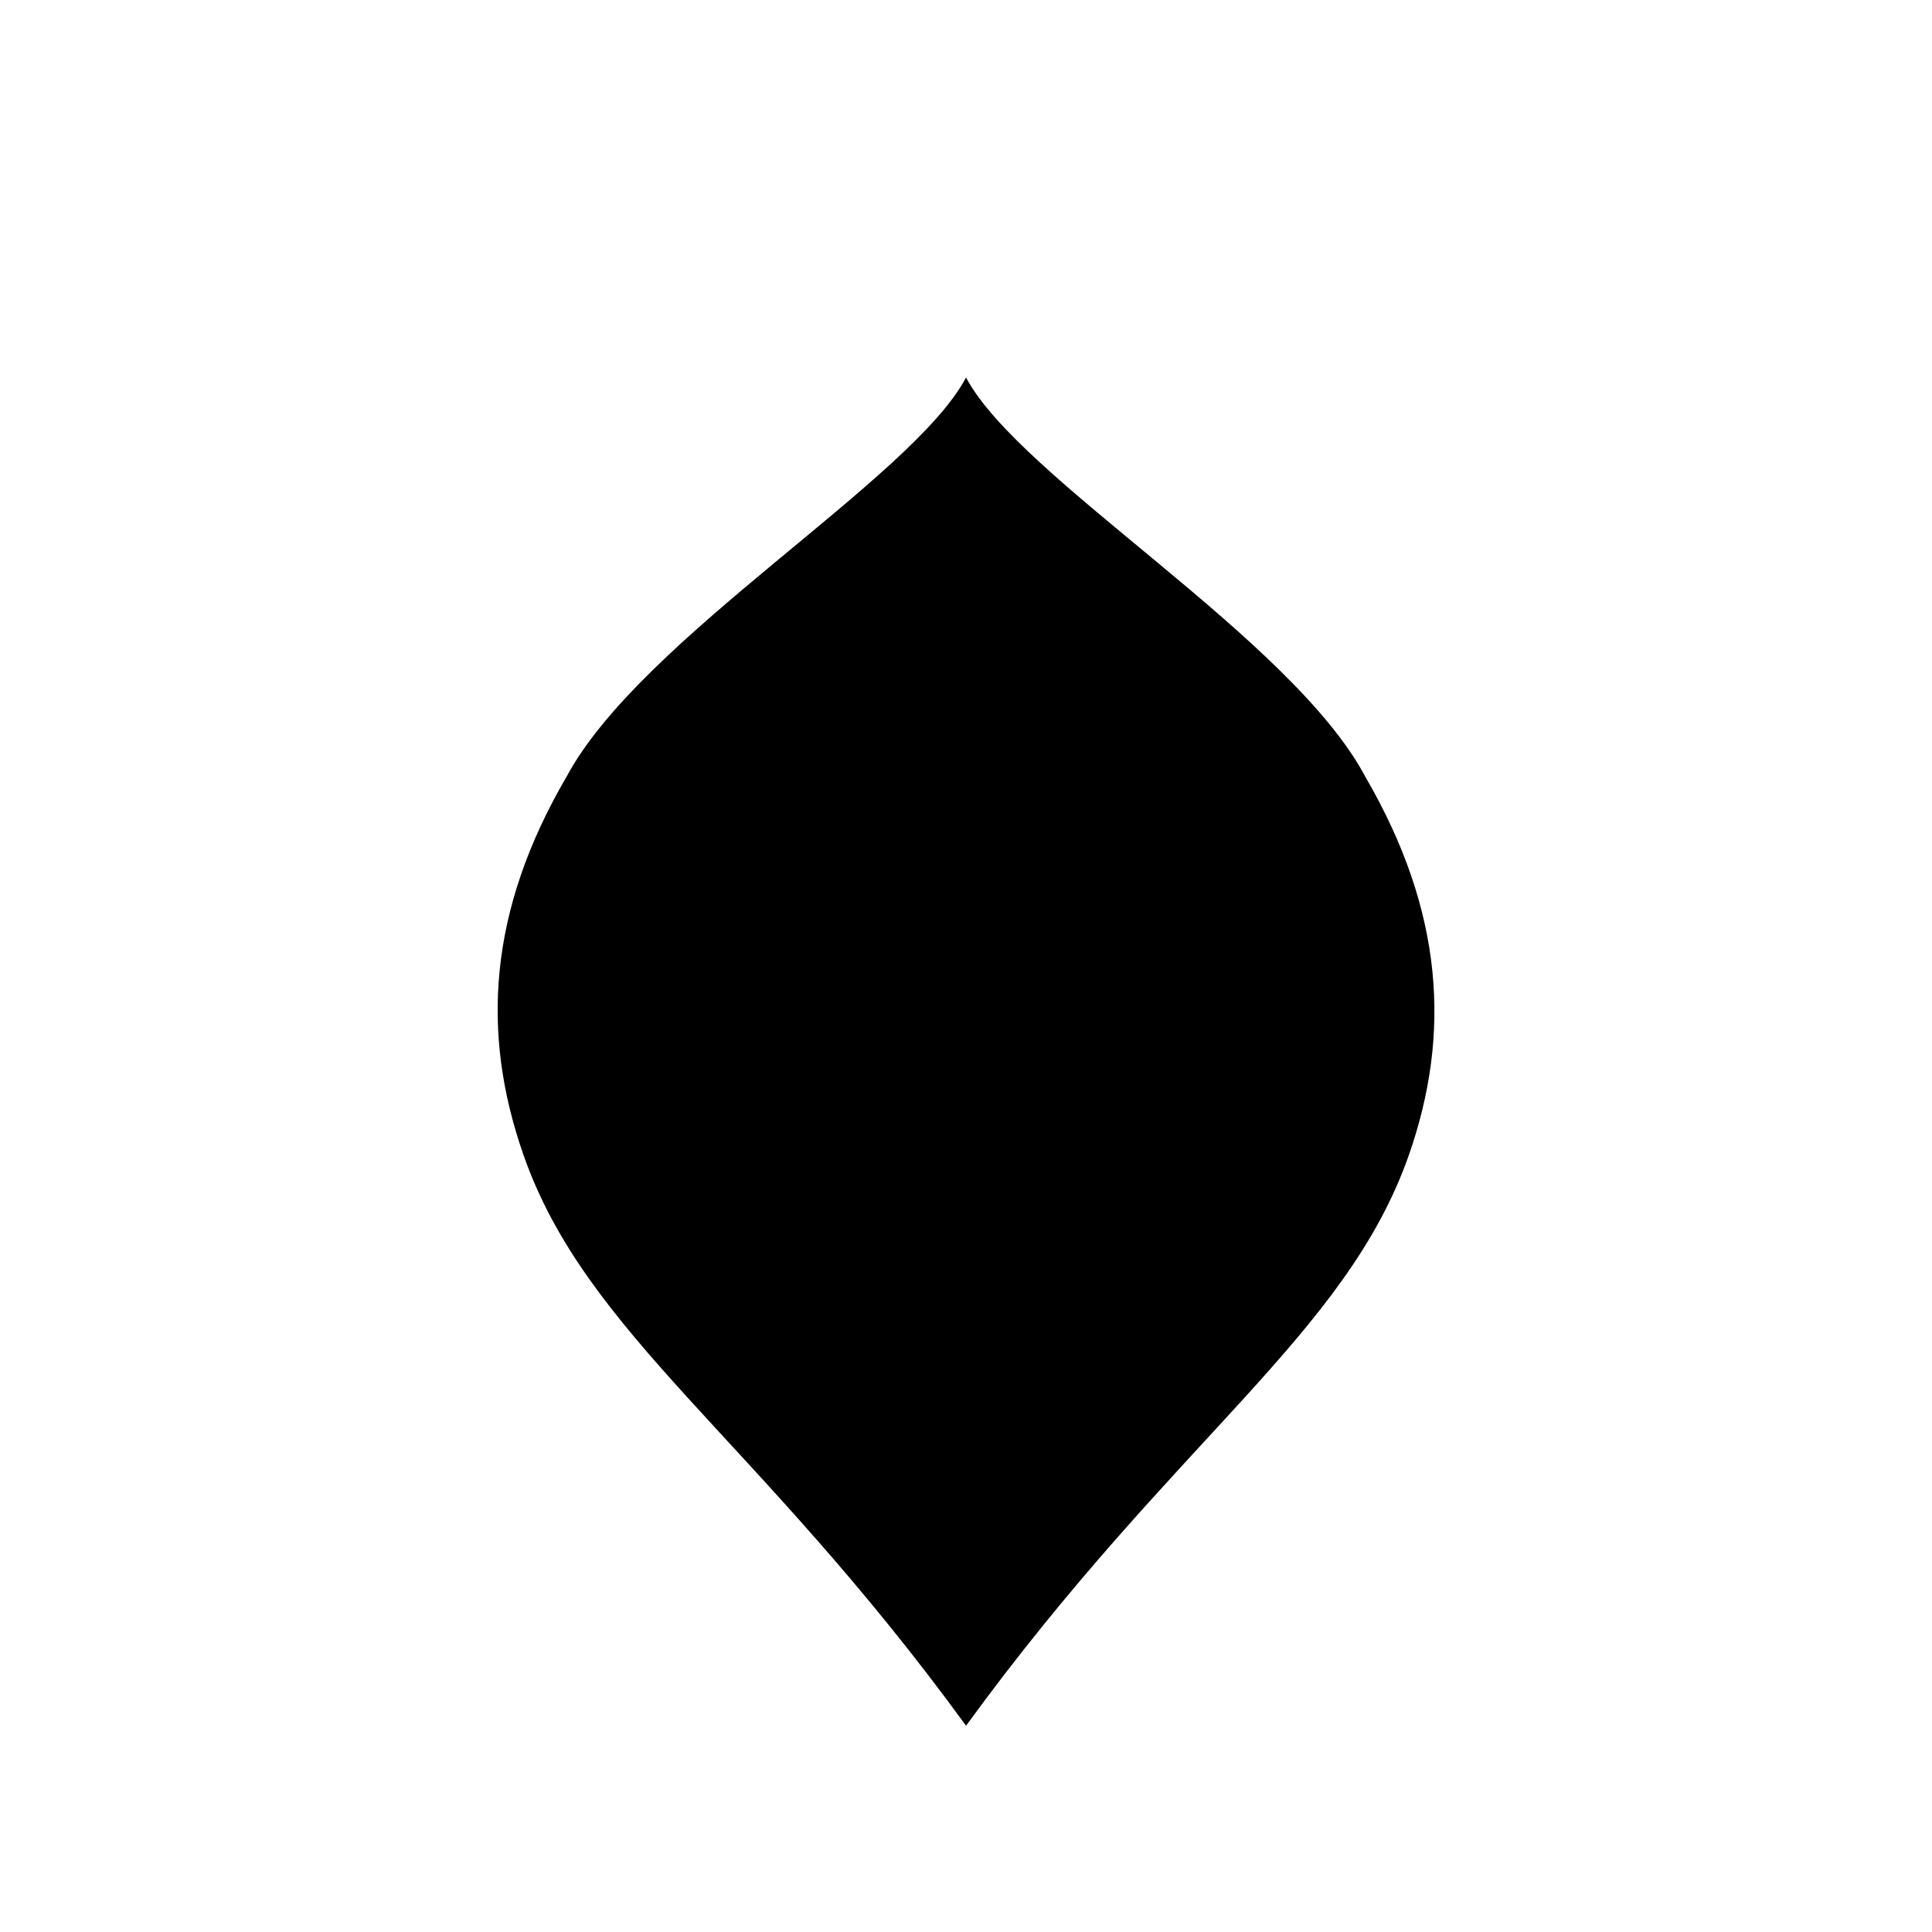 <svg viewBox="0 0 150 150">
   <path
      d="m 75.003,133.985 c 16.283,-22.361 29.487,-30.304 34.397,-44.35 3.258,-9.365 2.693,-18.849 -3.384,-29.308 C 100.262,49.485 79.204,37.233 75.003,29.312 70.811,37.233 49.798,49.485 43.999,60.283 37.886,70.742 37.357,80.226 40.615,89.591 45.507,103.682 58.738,111.624 75.003,133.985 Z" />
   <path
      d="m 86.107,120.102 c -2.908,-3.545 -7.325,-4.945 -11.104,-4.945 -3.779,0 -8.195,1.4 -11.104,4.945" />
   <path
      d="M 83.5,117.5 C 91.579,103.977 104.203,93.637 101.537,80.612 98.099,63.53 75.326,45.025 75.003,29.367 74.68,45.025 51.916,63.658 48.469,80.612 45.776,93.637 58.457,103.991 66.5,117.5" />
   <path style="fill:none;"
      d="M 108.476,65.118 C 117.615,49.822 97.049,38.326 92.022,45.481 100.392,33.474 87.621,25.559 81.699,36.784 m 0,0 c 5.996,-11.246 0.231,-20.146 -6.696,-20.239 -6.872,-0.092 -12.719,8.993 -6.678,20.228 m 0,0 C 60.157,23.326 51.99,36.077 58.002,45.47 45.22,37.143 33.482,58.641 41.522,65.118" />
   <path
      d="M 80,116 C 84.568,104.947 91.511,97.566 90.004,86.921 88.06,72.959 75.185,57.833 75.002,45.035 74.819,57.833 61.949,73.063 60,86.921 c -1.523,10.646 5.453,18.038 10,29.079" />
   <path 
      d="m 77,115 c 2.929,-8.733 8.587,-13.53 7.621,-21.941 C 83.375,82.028 75.118,70.078 75.001,59.967 74.884,70.078 66.631,82.111 65.382,93.059 64.406,101.47 70.084,106.277 73,115" />
</svg>